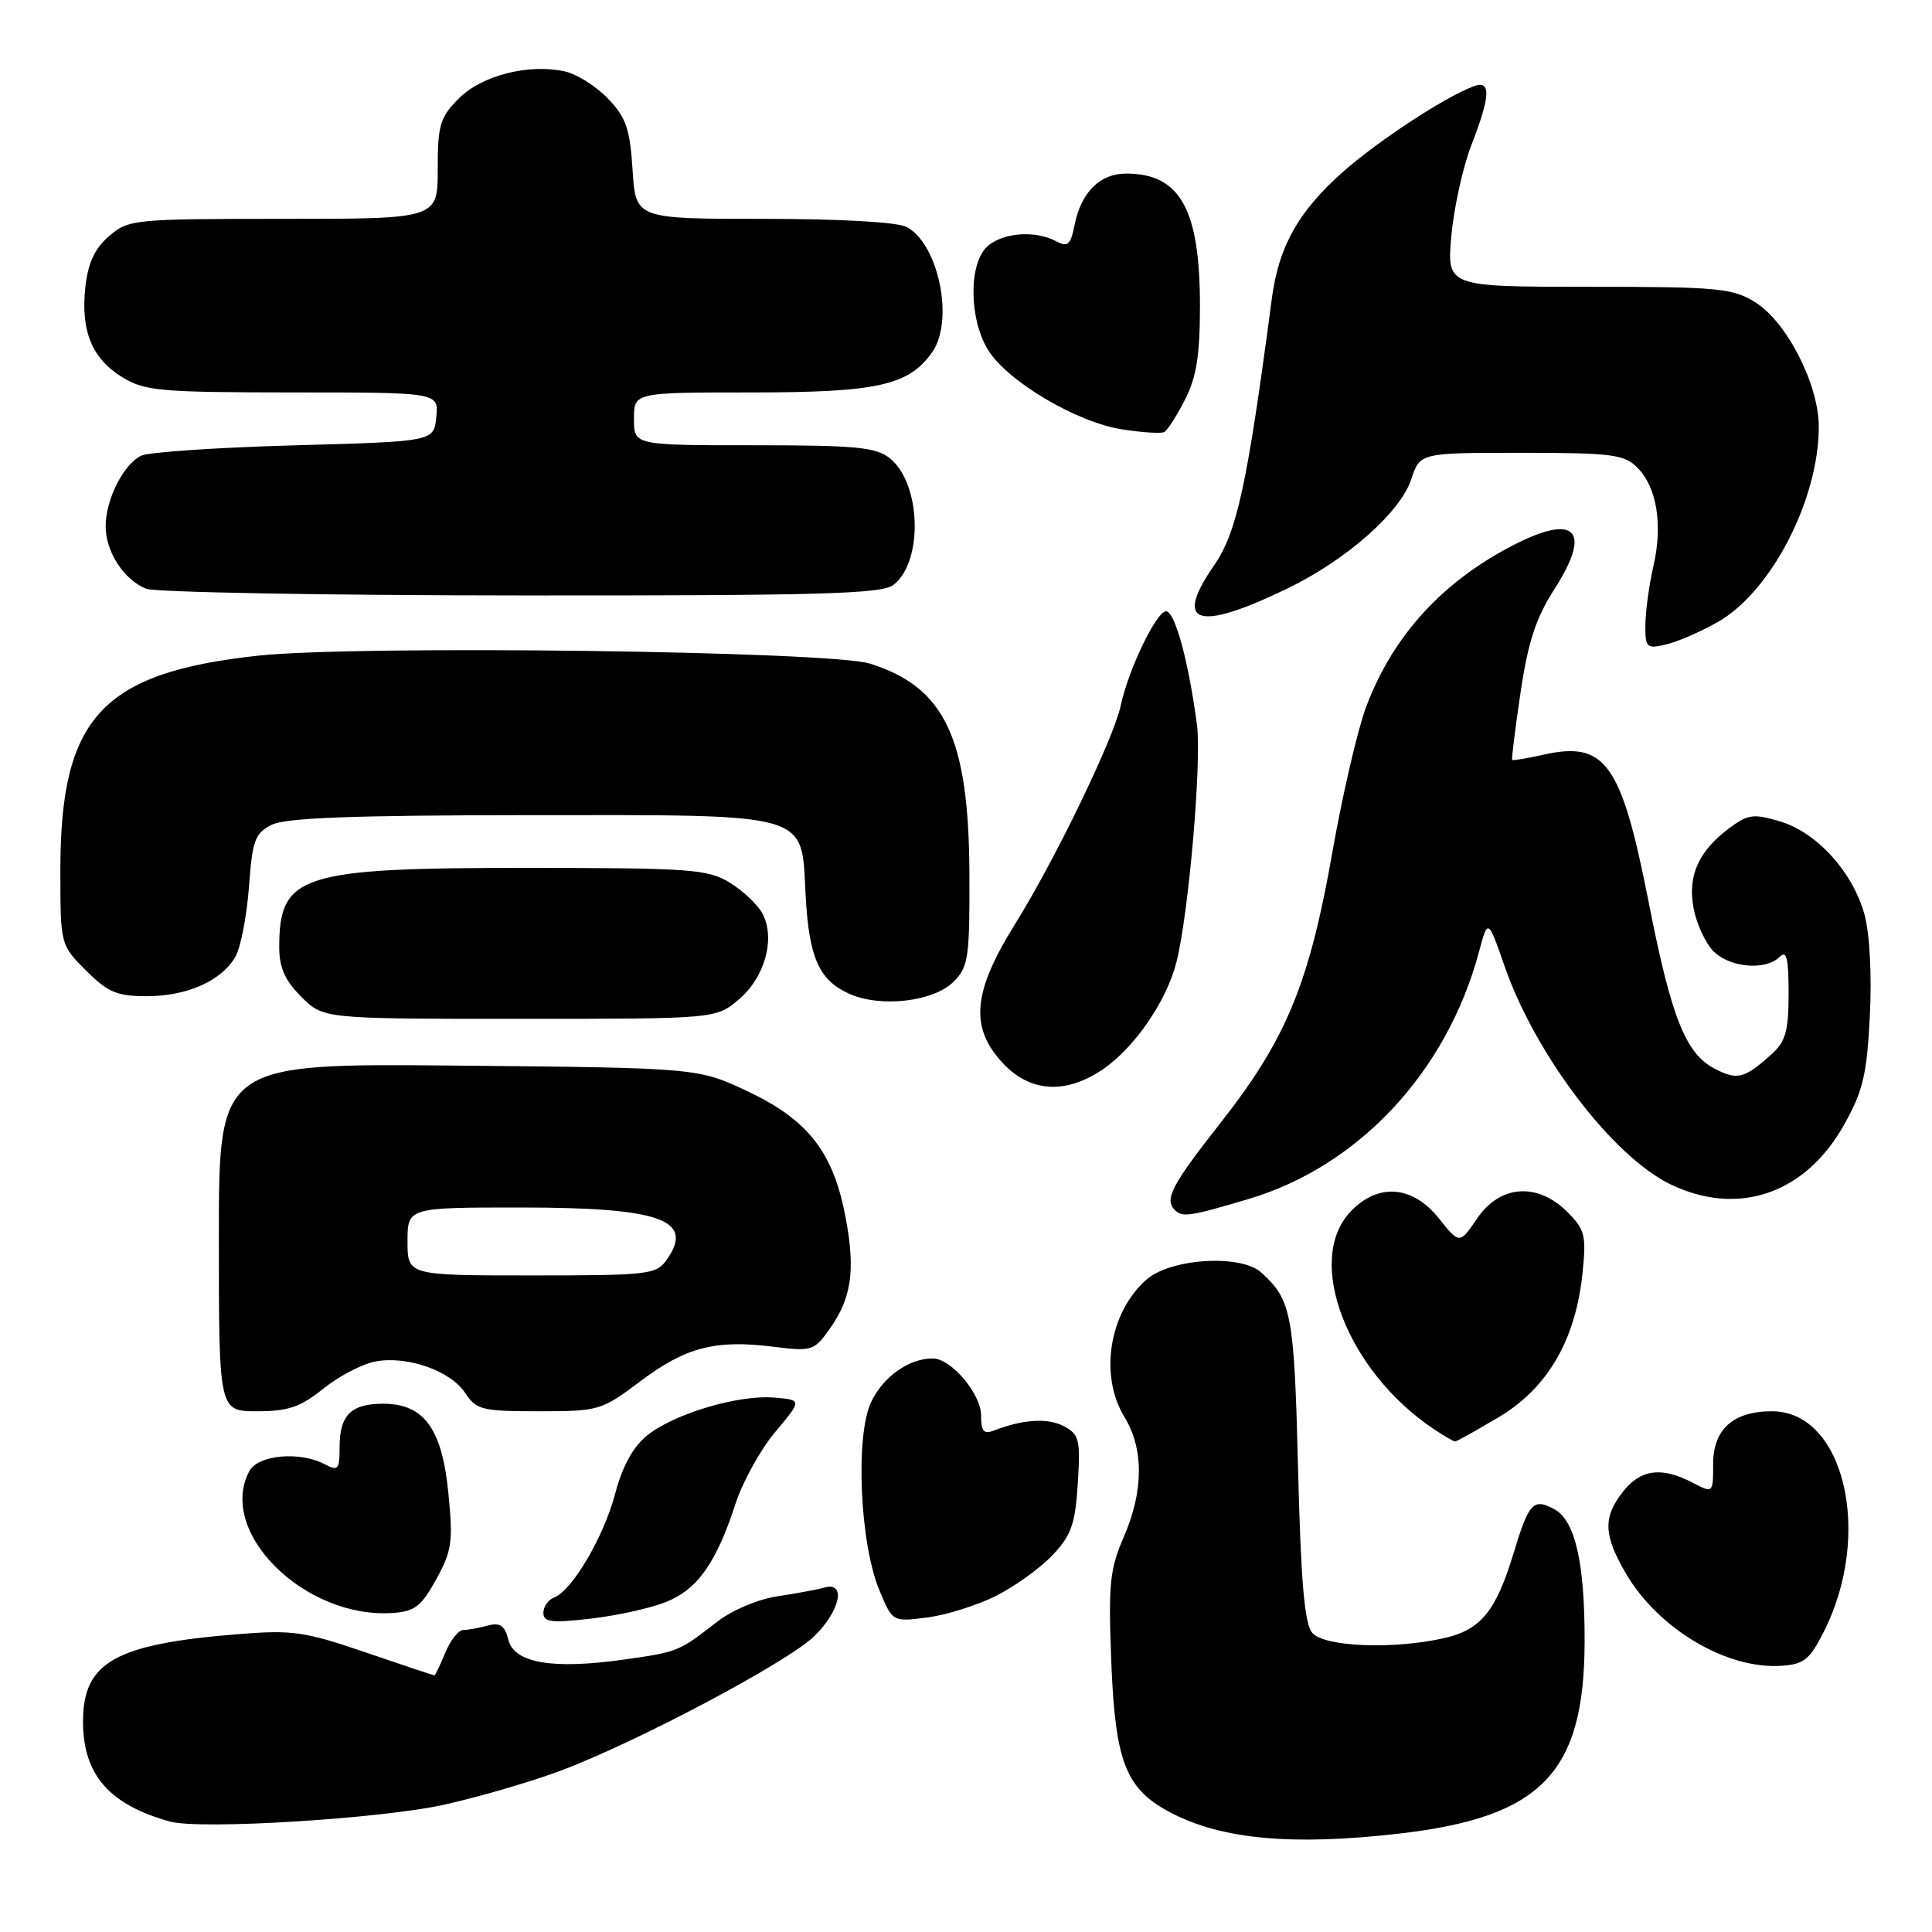 <?xml version="1.0" encoding="UTF-8" standalone="no"?>
<!DOCTYPE svg PUBLIC "-//W3C//DTD SVG 1.1//EN" "http://www.w3.org/Graphics/SVG/1.1/DTD/svg11.dtd" >
<svg xmlns="http://www.w3.org/2000/svg" xmlns:xlink="http://www.w3.org/1999/xlink" version="1.1" viewBox="0 0 256 256">
 <g >
 <path fill="currentColor"
d=" M 185.33 242.97 C 204.27 240.80 209.94 234.94 209.97 217.50 C 209.99 207.02 208.71 201.45 205.94 199.97 C 203.17 198.48 202.58 199.12 200.57 205.76 C 198.25 213.44 196.24 215.93 191.45 217.04 C 184.73 218.59 175.44 218.23 173.87 216.35 C 172.85 215.12 172.37 209.57 172.00 194.60 C 171.49 174.10 171.14 172.25 167.12 168.61 C 164.40 166.15 155.07 166.74 151.88 169.58 C 146.95 173.97 145.64 182.26 149.00 187.77 C 151.58 191.99 151.54 197.60 148.90 203.67 C 147.05 207.92 146.85 209.89 147.25 220.16 C 147.77 233.56 149.18 237.10 155.21 240.23 C 161.98 243.74 171.25 244.58 185.33 242.97 Z  M 59.00 239.10 C 63.67 238.05 70.59 236.02 74.36 234.60 C 84.61 230.73 104.38 220.23 107.91 216.79 C 111.34 213.43 112.16 209.54 109.25 210.36 C 108.29 210.63 105.47 211.15 103.00 211.52 C 100.45 211.90 96.99 213.36 95.00 214.91 C 89.92 218.86 89.84 218.89 82.69 219.90 C 73.23 221.24 68.13 220.37 67.36 217.28 C 66.88 215.38 66.27 214.96 64.62 215.40 C 63.45 215.72 61.99 215.98 61.37 215.99 C 60.75 215.99 59.68 217.35 59.00 219.00 C 58.32 220.65 57.67 222.00 57.57 222.00 C 57.46 222.00 53.35 220.63 48.44 218.95 C 40.34 216.18 38.75 215.95 31.50 216.54 C 15.26 217.84 11.00 220.25 11.00 228.11 C 11.00 235.14 14.45 239.12 22.50 241.36 C 26.53 242.48 50.62 240.99 59.00 239.10 Z  M 241.69 216.16 C 248.20 203.25 244.36 187.00 234.80 187.00 C 229.65 187.00 227.00 189.38 227.00 194.00 C 227.00 197.88 227.00 197.88 224.25 196.45 C 220.18 194.32 217.40 194.68 215.07 197.63 C 212.38 201.06 212.46 203.40 215.45 208.51 C 219.74 215.83 228.77 221.20 236.00 220.73 C 239.04 220.53 239.79 219.93 241.69 216.16 Z  M 88.23 212.28 C 92.41 210.62 94.92 207.08 97.46 199.25 C 98.40 196.36 100.76 192.08 102.72 189.75 C 106.28 185.50 106.28 185.50 102.61 185.19 C 97.84 184.78 89.25 187.35 85.72 190.23 C 83.88 191.73 82.46 194.31 81.53 197.86 C 80.03 203.58 75.84 210.74 73.45 211.66 C 72.65 211.96 72.00 212.89 72.00 213.71 C 72.00 214.94 73.06 215.08 78.25 214.48 C 81.69 214.09 86.18 213.10 88.23 212.28 Z  M 132.00 211.45 C 134.47 210.21 137.83 207.79 139.45 206.08 C 141.95 203.44 142.47 201.98 142.81 196.58 C 143.18 190.78 143.02 190.08 140.99 188.99 C 138.87 187.86 135.59 188.05 131.75 189.54 C 130.35 190.08 130.00 189.68 130.00 187.56 C 130.00 184.69 126.03 180.00 123.59 180.00 C 120.44 180.00 117.03 182.41 115.43 185.78 C 113.31 190.25 113.93 204.50 116.52 210.71 C 118.27 214.92 118.27 214.92 122.89 214.32 C 125.42 213.99 129.53 212.70 132.00 211.45 Z  M 57.80 209.27 C 59.88 205.50 60.05 204.27 59.41 197.83 C 58.57 189.27 56.18 186.00 50.75 186.00 C 46.52 186.00 45.00 187.52 45.00 191.74 C 45.00 194.72 44.80 194.96 43.07 194.04 C 39.76 192.27 34.20 192.76 33.04 194.93 C 28.73 202.98 40.35 214.50 51.99 213.73 C 54.96 213.53 55.82 212.87 57.80 209.27 Z  M 198.64 187.75 C 205.08 183.91 208.78 177.53 209.69 168.70 C 210.21 163.70 210.02 162.93 207.68 160.59 C 203.73 156.64 198.76 156.99 195.74 161.44 C 193.40 164.87 193.40 164.87 190.66 161.44 C 187.15 157.05 182.56 156.71 178.92 160.58 C 172.87 167.03 178.49 181.67 189.97 189.35 C 191.33 190.26 192.61 191.00 192.82 191.00 C 193.02 191.00 195.64 189.54 198.64 187.75 Z  M 42.82 184.02 C 44.86 182.38 47.94 180.76 49.67 180.42 C 53.87 179.58 59.70 181.61 61.65 184.59 C 63.11 186.81 63.87 187.00 71.39 187.00 C 79.35 187.00 79.69 186.90 84.83 183.04 C 90.85 178.51 94.76 177.49 102.40 178.44 C 107.56 179.09 107.87 178.99 109.90 176.14 C 112.82 172.05 113.36 168.39 112.08 161.49 C 110.47 152.76 107.16 148.45 99.18 144.66 C 92.50 141.50 92.50 141.50 60.75 141.20 C 29.00 140.90 29.00 140.90 29.00 163.95 C 29.00 187.00 29.00 187.00 34.06 187.00 C 38.17 187.00 39.81 186.45 42.82 184.02 Z  M 165.39 158.89 C 180.04 154.55 191.72 142.02 195.98 126.10 C 197.16 121.70 197.16 121.70 199.40 128.12 C 203.49 139.82 213.69 153.22 221.33 156.92 C 230.26 161.24 239.15 158.23 244.29 149.14 C 246.85 144.60 247.36 142.50 247.76 134.67 C 248.04 129.28 247.75 123.74 247.07 121.24 C 245.54 115.59 240.77 110.31 235.87 108.84 C 232.38 107.80 231.62 107.89 229.21 109.68 C 225.06 112.76 223.59 116.03 224.41 120.36 C 224.80 122.42 225.99 124.99 227.06 126.06 C 229.23 128.23 233.97 128.63 235.80 126.80 C 236.73 125.87 237.00 126.94 237.00 131.63 C 237.00 136.61 236.61 138.00 234.75 139.68 C 231.14 142.93 230.22 143.17 227.21 141.61 C 223.36 139.62 221.46 134.84 218.48 119.66 C 214.82 101.04 212.75 98.14 204.41 100.02 C 202.29 100.50 200.47 100.80 200.37 100.69 C 200.27 100.59 200.77 96.57 201.48 91.76 C 202.48 85.03 203.52 81.86 206.00 78.01 C 210.92 70.33 208.83 68.01 200.71 72.14 C 191.15 77.01 184.56 84.23 181.01 93.69 C 179.88 96.72 177.88 105.36 176.55 112.89 C 173.51 130.23 170.45 137.67 161.84 148.64 C 155.23 157.05 154.25 158.91 155.67 160.33 C 156.67 161.33 157.65 161.19 165.39 158.89 Z  M 146.06 141.74 C 150.29 138.89 154.56 132.70 155.88 127.50 C 157.51 121.09 159.25 100.90 158.60 96.00 C 157.48 87.58 155.68 81.00 154.51 81.00 C 153.23 81.00 149.51 88.74 148.50 93.50 C 147.57 97.86 139.80 113.94 134.54 122.38 C 128.87 131.47 128.46 136.14 132.90 140.89 C 136.49 144.73 141.17 145.03 146.06 141.74 Z  M 97.89 132.44 C 101.35 129.52 102.78 124.33 101.03 121.05 C 100.39 119.86 98.44 118.02 96.69 116.95 C 93.77 115.17 91.50 115.01 69.72 115.00 C 39.79 115.00 37.00 115.90 37.00 125.51 C 37.00 128.20 37.76 129.92 39.92 132.08 C 42.85 135.00 42.85 135.00 68.85 135.00 C 94.85 135.00 94.85 135.00 97.89 132.44 Z  M 126.36 130.08 C 128.32 128.12 128.50 126.91 128.45 115.64 C 128.37 97.73 125.17 91.01 115.22 87.92 C 109.88 86.27 47.24 85.46 34.19 86.88 C 13.49 89.13 8.00 95.08 8.00 115.25 C 8.00 125.20 8.00 125.20 11.40 128.60 C 14.29 131.49 15.50 132.00 19.45 132.00 C 24.82 132.00 29.39 129.95 31.21 126.74 C 31.90 125.51 32.70 121.36 32.99 117.52 C 33.44 111.34 33.78 110.41 36.00 109.29 C 37.85 108.36 46.71 108.03 70.14 108.01 C 107.82 108.00 106.16 107.52 106.75 118.62 C 107.19 126.87 108.50 129.85 112.50 131.67 C 116.65 133.55 123.70 132.74 126.36 130.08 Z  M 227.63 82.41 C 234.70 78.38 241.00 66.19 241.00 56.54 C 241.00 50.94 236.75 42.63 232.56 40.04 C 229.55 38.18 227.64 38.00 210.49 38.00 C 191.71 38.00 191.71 38.00 192.31 31.25 C 192.65 27.54 193.84 22.13 194.96 19.24 C 197.52 12.64 197.60 10.56 195.25 11.44 C 191.38 12.89 182.46 18.75 177.82 22.89 C 172.02 28.06 169.44 32.69 168.53 39.52 C 165.29 64.11 163.90 70.55 160.90 74.87 C 155.44 82.75 158.62 83.77 170.59 77.98 C 178.43 74.18 185.55 67.90 187.01 63.48 C 188.16 60.00 188.16 60.00 201.58 60.00 C 213.54 60.00 215.21 60.21 216.94 61.94 C 219.54 64.54 220.35 69.51 219.09 75.00 C 218.52 77.47 218.04 80.97 218.02 82.77 C 218.00 85.83 218.18 86.00 220.75 85.40 C 222.26 85.05 225.36 83.71 227.63 82.41 Z  M 118.36 77.52 C 122.35 74.51 122.08 64.11 117.94 60.75 C 116.08 59.25 113.53 59.00 99.89 59.00 C 84.00 59.00 84.00 59.00 84.00 55.50 C 84.00 52.00 84.00 52.00 99.60 52.00 C 116.27 52.00 120.44 51.07 123.53 46.65 C 126.45 42.48 124.38 32.35 120.15 30.08 C 118.93 29.43 111.41 29.00 101.18 29.00 C 84.23 29.00 84.23 29.00 83.82 22.52 C 83.47 17.06 82.96 15.56 80.56 13.07 C 79.00 11.43 76.42 9.81 74.84 9.46 C 70.04 8.41 63.86 9.99 60.80 13.04 C 58.30 15.55 58.00 16.55 58.00 22.42 C 58.00 29.00 58.00 29.00 37.56 29.00 C 17.71 29.00 17.03 29.07 14.46 31.28 C 12.55 32.93 11.67 34.82 11.31 38.03 C 10.68 43.86 12.18 47.53 16.23 50.00 C 19.20 51.81 21.27 51.99 38.81 52.00 C 58.13 52.00 58.13 52.00 57.81 55.25 C 57.50 58.50 57.50 58.50 39.00 59.01 C 28.82 59.29 19.70 59.91 18.71 60.38 C 16.36 61.52 14.00 66.19 14.00 69.73 C 14.00 73.11 16.40 76.81 19.36 78.01 C 20.54 78.48 42.88 78.89 69.00 78.90 C 108.40 78.93 116.82 78.70 118.36 77.52 Z  M 157.01 52.97 C 158.54 49.99 159.00 47.09 159.00 40.51 C 159.00 27.71 156.37 23.00 149.22 23.00 C 145.74 23.00 143.26 25.47 142.39 29.79 C 141.86 32.46 141.48 32.79 139.95 31.97 C 137.18 30.49 132.87 30.81 130.83 32.65 C 128.33 34.91 128.39 42.27 130.93 46.38 C 133.50 50.53 142.66 55.96 148.67 56.89 C 151.32 57.31 153.84 57.47 154.26 57.25 C 154.68 57.04 155.92 55.11 157.01 52.97 Z  M 54.00 164.50 C 54.00 160.00 54.00 160.00 68.95 160.00 C 87.51 160.00 92.06 161.61 88.37 166.89 C 86.96 168.89 86.05 169.00 70.44 169.00 C 54.00 169.00 54.00 169.00 54.00 164.50 Z "/>
</g>
</svg>